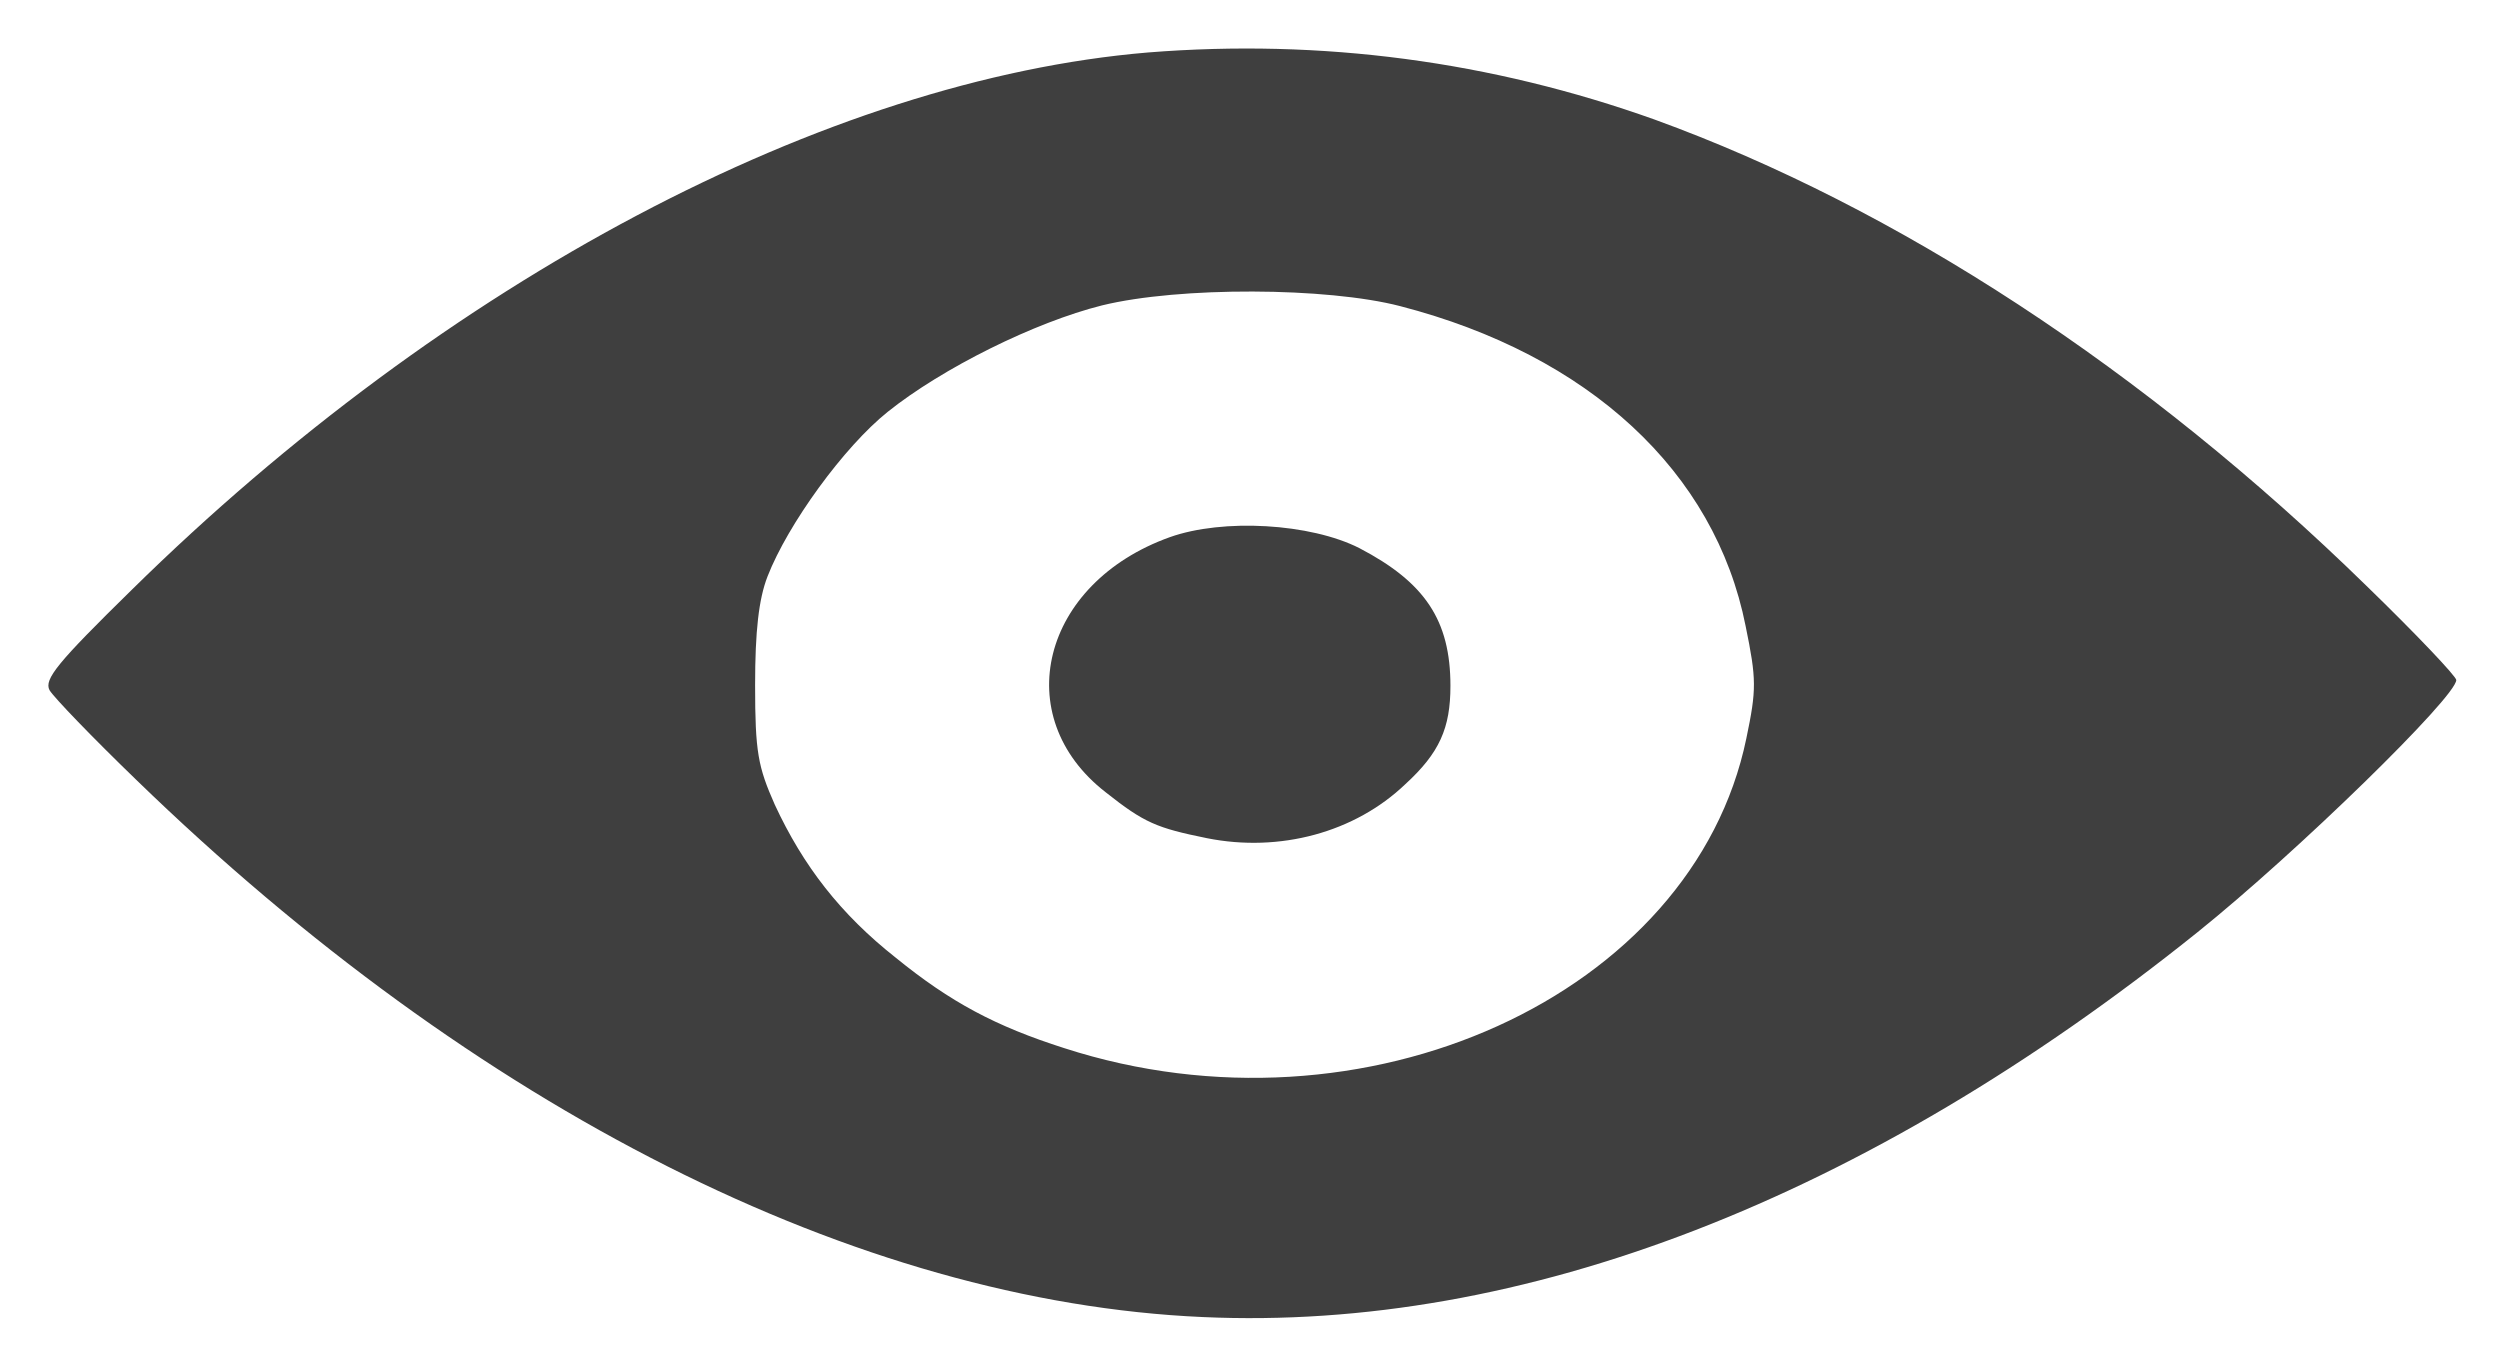 <?xml version="1.0" standalone="no"?>
<!DOCTYPE svg PUBLIC "-//W3C//DTD SVG 20010904//EN"
 "http://www.w3.org/TR/2001/REC-SVG-20010904/DTD/svg10.dtd">
<svg version="1.0" xmlns="http://www.w3.org/2000/svg"
 width="343pt" height="185pt" viewBox="0 0 343 185"
 preserveAspectRatio="xMidYMid meet">

<g transform="translate(0,185) scale(0.1,-0.1)"
fill="#3F3F3F" stroke="none">
<path d="M1575 1778 c-441 -37 -963 -313 -1394 -737 -102 -100 -121 -123 -113
-138 6 -10 59 -65 119 -123 466 -452 989 -716 1463 -737 439 -20 909 162 1365
528 137 110 355 323 355 346 0 5 -55 63 -123 129 -304 297 -644 519 -977 640
-224 80 -457 111 -695 92z m346 -348 c259 -67 432 -227 474 -439 15 -73 15
-87 1 -154 -73 -353 -525 -558 -936 -425 -94 30 -156 63 -231 124 -76 60 -127
126 -166 210 -23 52 -27 72 -27 164 0 74 5 118 17 149 28 72 105 178 165 226
75 60 202 123 294 146 106 26 309 25 409 -1z"/>
<path d="M1605 1113 c-176 -63 -222 -246 -88 -350 53 -42 70 -49 139 -63 100
-20 203 8 272 74 47 43 62 77 62 135 0 90 -35 142 -125 189 -67 34 -187 41
-260 15z"/>
</g>
</svg>
